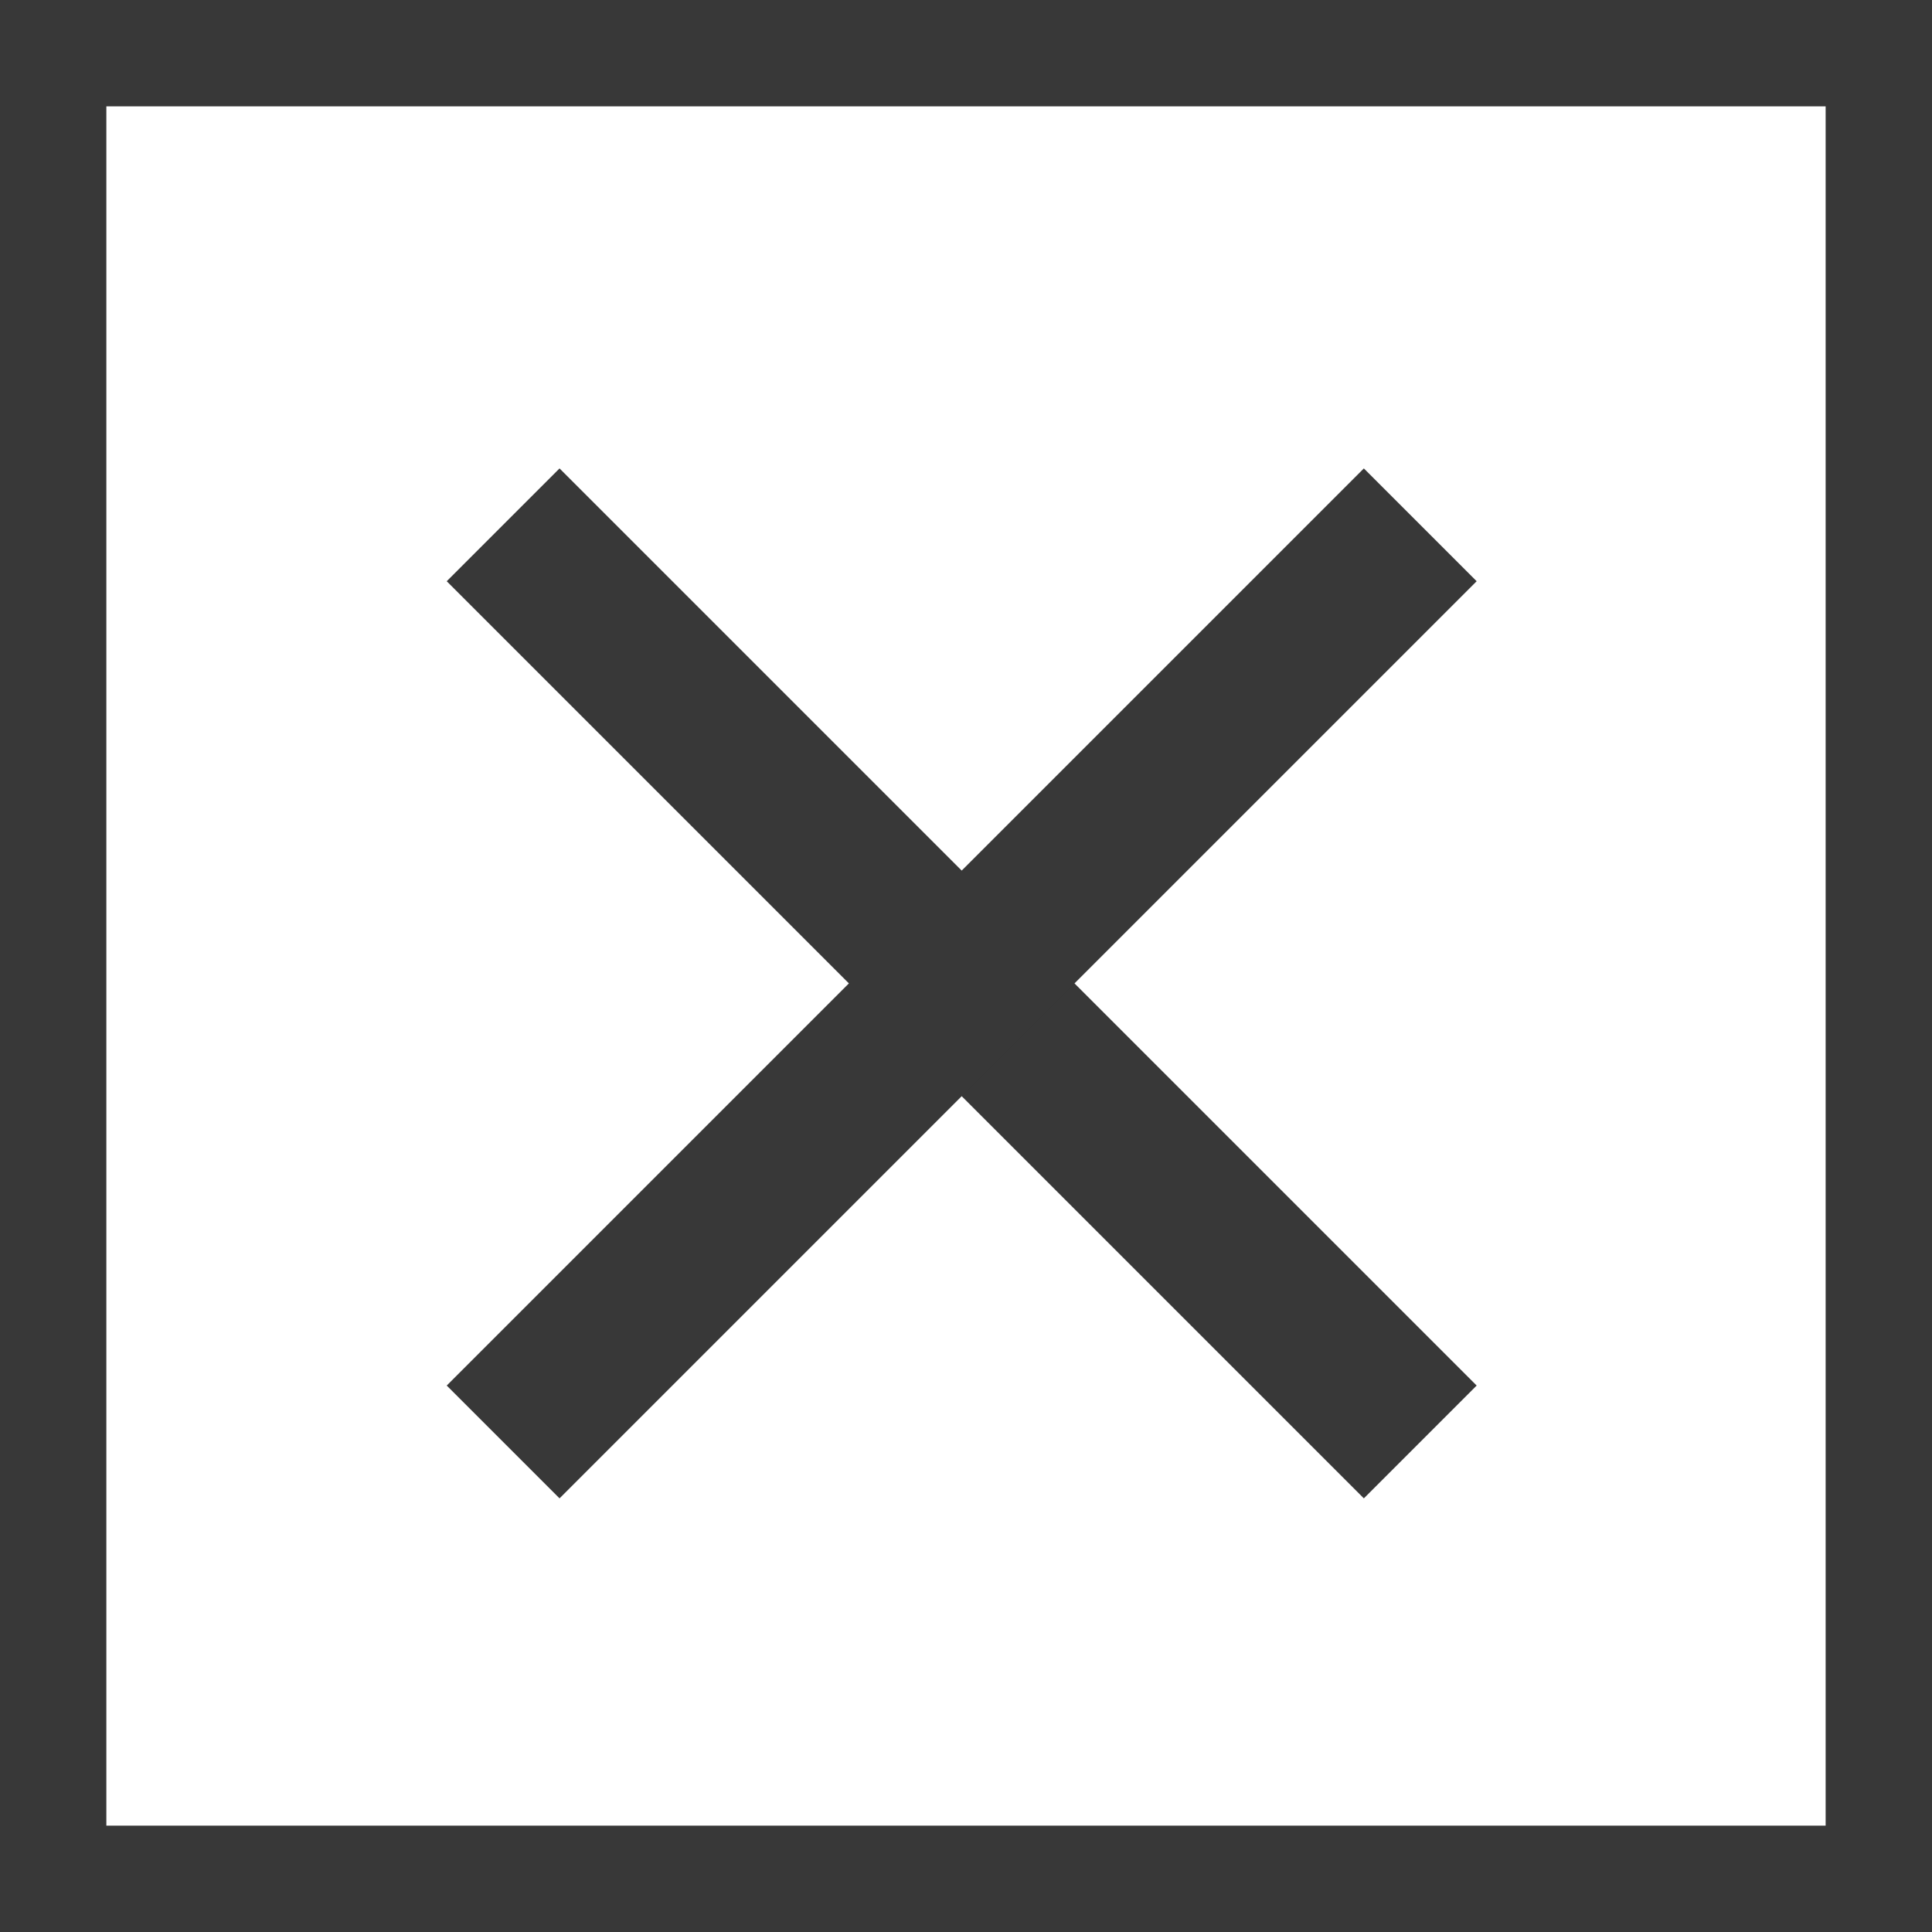 <svg xmlns="http://www.w3.org/2000/svg" width="36.33" height="36.33" viewBox="0 0 36.33 36.33"><g transform="translate(232 -4242)"><line x2="17.246" y2="17.246" transform="translate(-222.539 4251.869)" fill="none" stroke="#383838" stroke-width="3"/><g transform="translate(-232 4242)"><g fill="none" stroke="#383838" stroke-width="2"><rect width="36.33" height="36.33" stroke="none"/><rect x="1" y="1" width="34.33" height="34.33" fill="none"/></g><line x1="17.246" y2="17.246" transform="translate(9.461 9.869)" fill="none" stroke="#383838" stroke-width="3"/></g></g></svg>